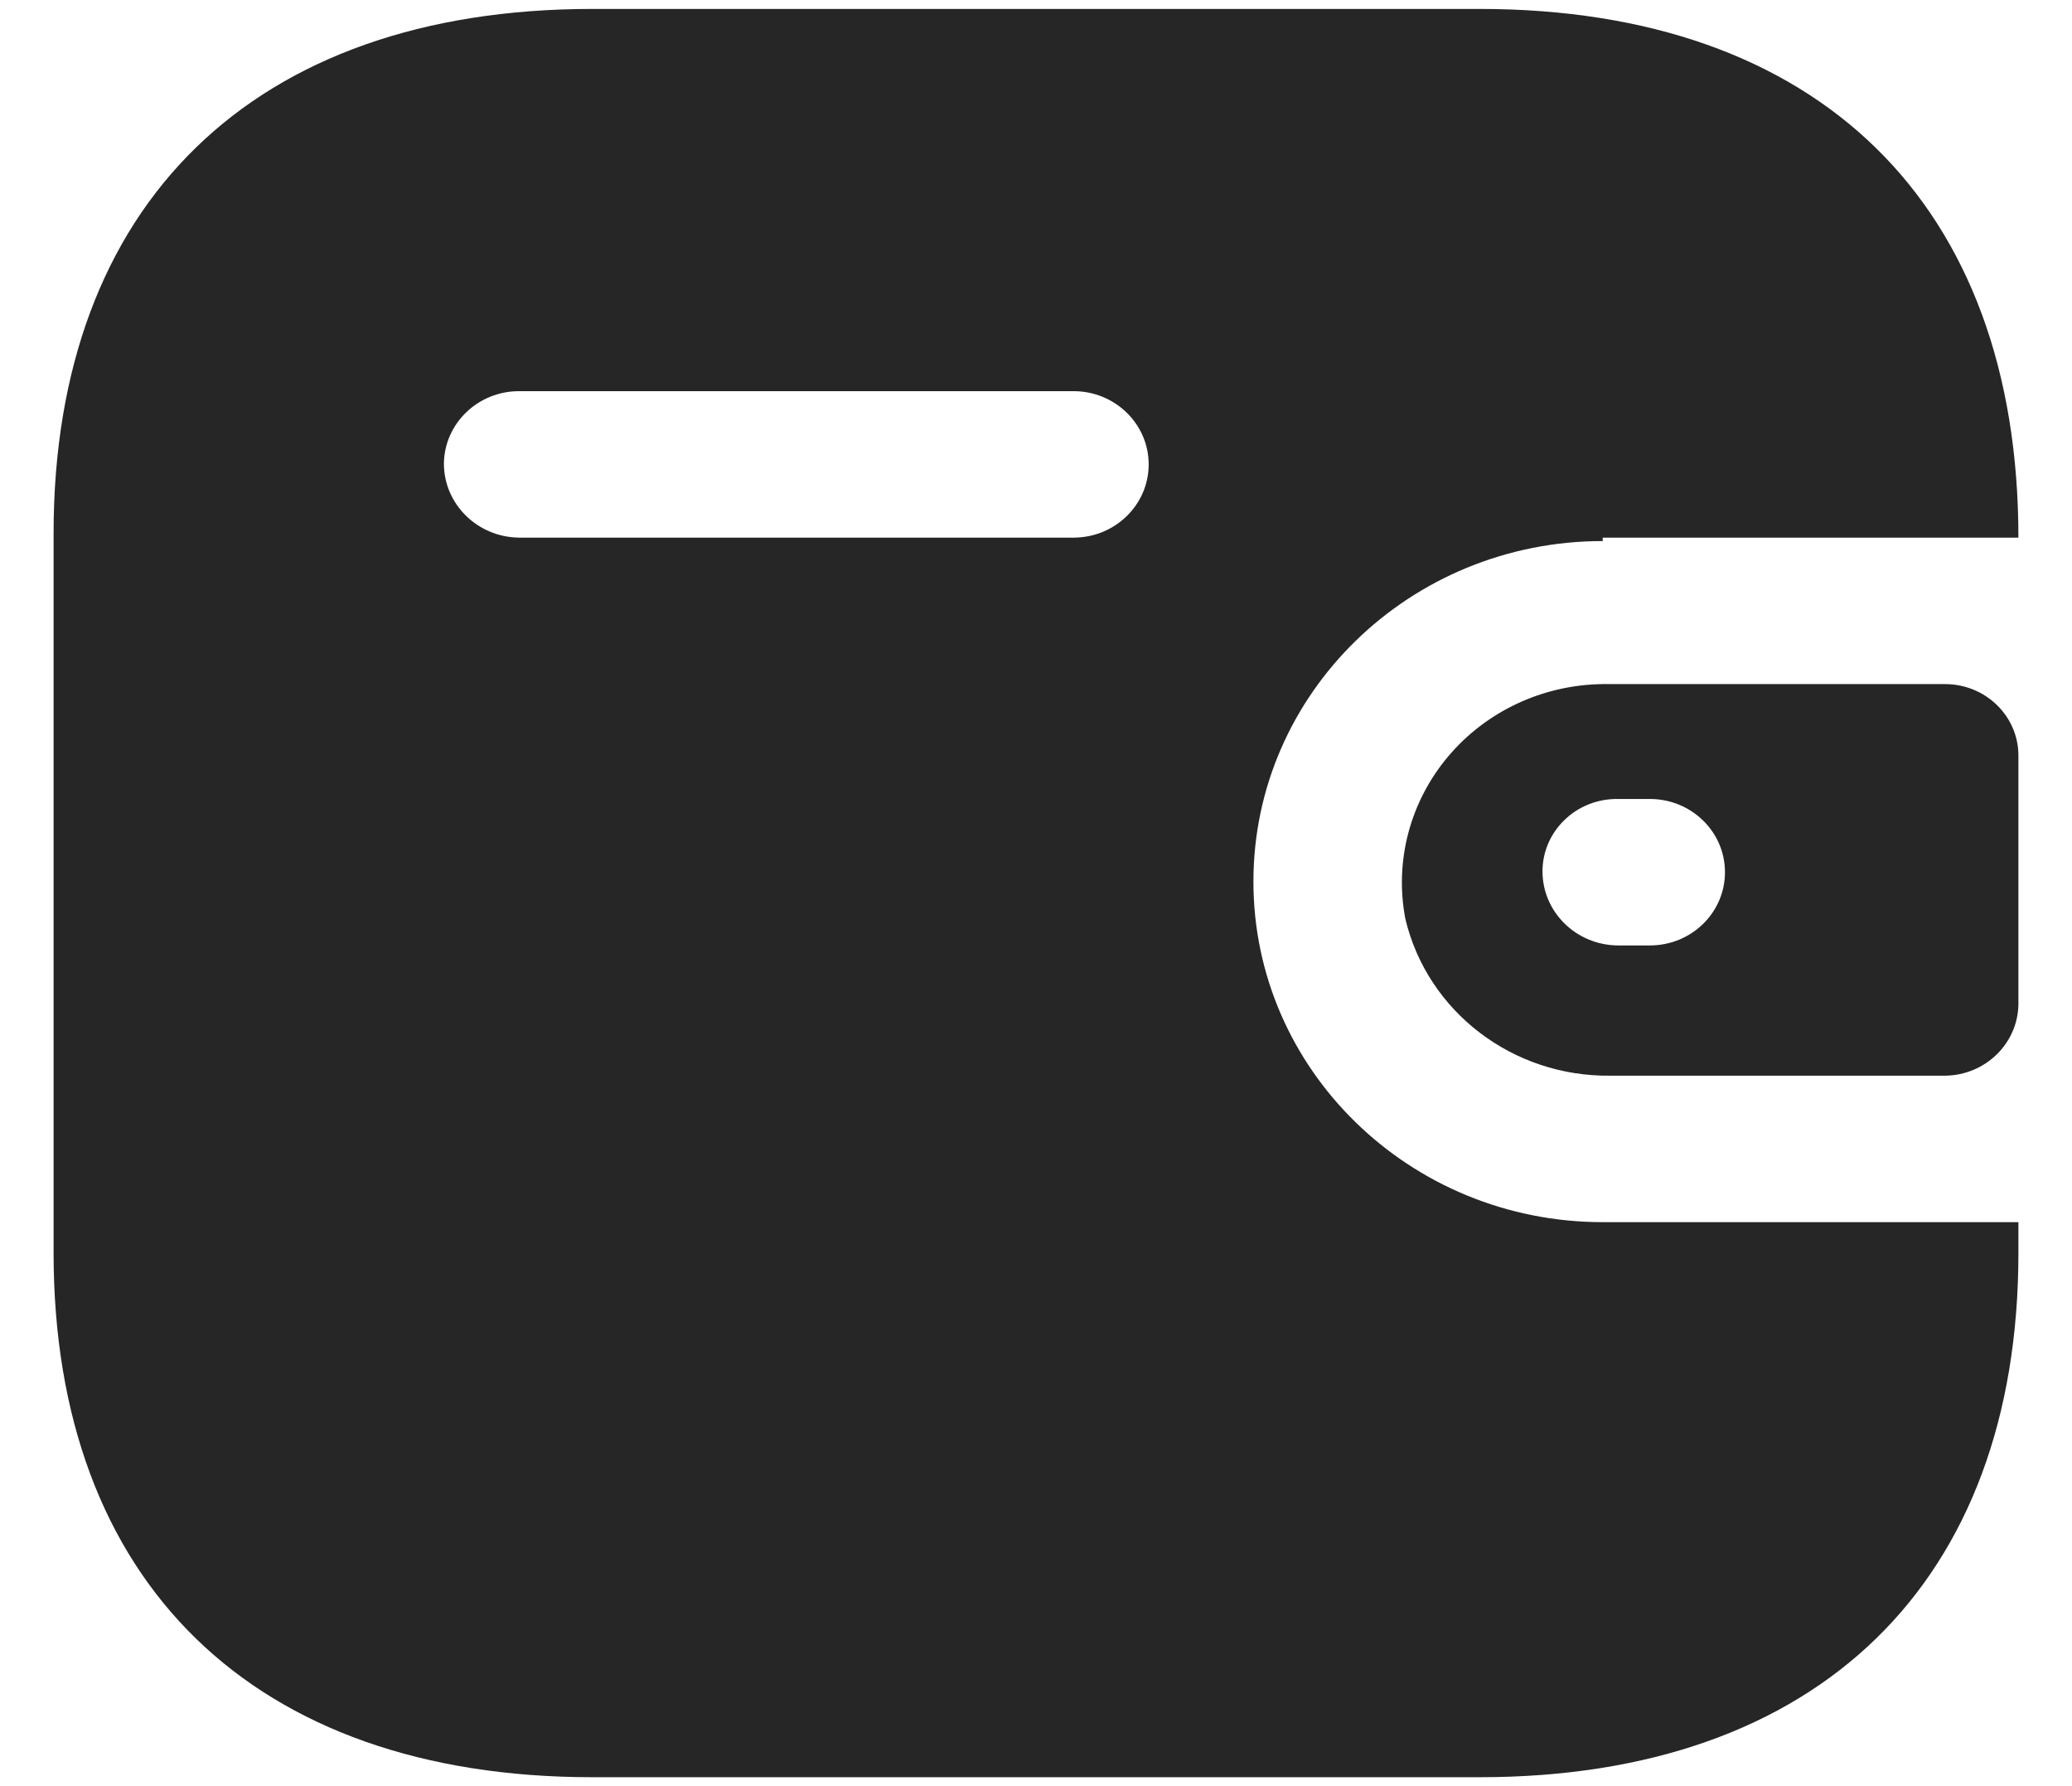 <svg width="29" height="25" viewBox="0 0 29 25" fill="none" xmlns="http://www.w3.org/2000/svg">
<path fill-rule="evenodd" clip-rule="evenodd" d="M22.432 7.525H28.25C28.25 2.854 25.451 0.125 20.709 0.125H8.291C3.549 0.125 0.75 2.854 0.75 7.465V17.535C0.75 22.146 3.549 24.875 8.291 24.875H20.709C25.451 24.875 28.25 22.146 28.25 17.535V17.106H22.432C19.732 17.106 17.543 14.972 17.543 12.339C17.543 9.707 19.732 7.573 22.432 7.573V7.525ZM22.432 9.575H27.223C27.79 9.575 28.25 10.023 28.25 10.575V14.055C28.243 14.605 27.788 15.05 27.223 15.056H22.542C21.175 15.074 19.98 14.162 19.67 12.863C19.515 12.058 19.733 11.226 20.265 10.592C20.798 9.957 21.591 9.585 22.432 9.575ZM22.64 13.233H23.092C23.673 13.233 24.143 12.774 24.143 12.208C24.143 11.642 23.673 11.183 23.092 11.183H22.64C22.362 11.18 22.095 11.285 21.898 11.476C21.7 11.666 21.589 11.925 21.589 12.196C21.589 12.764 22.058 13.226 22.64 13.233ZM7.264 7.525H15.026C15.606 7.525 16.077 7.066 16.077 6.5C16.077 5.934 15.606 5.475 15.026 5.475H7.264C6.689 5.475 6.22 5.927 6.213 6.488C6.213 7.056 6.682 7.518 7.264 7.525Z" fill="#262626"/>
</svg>
